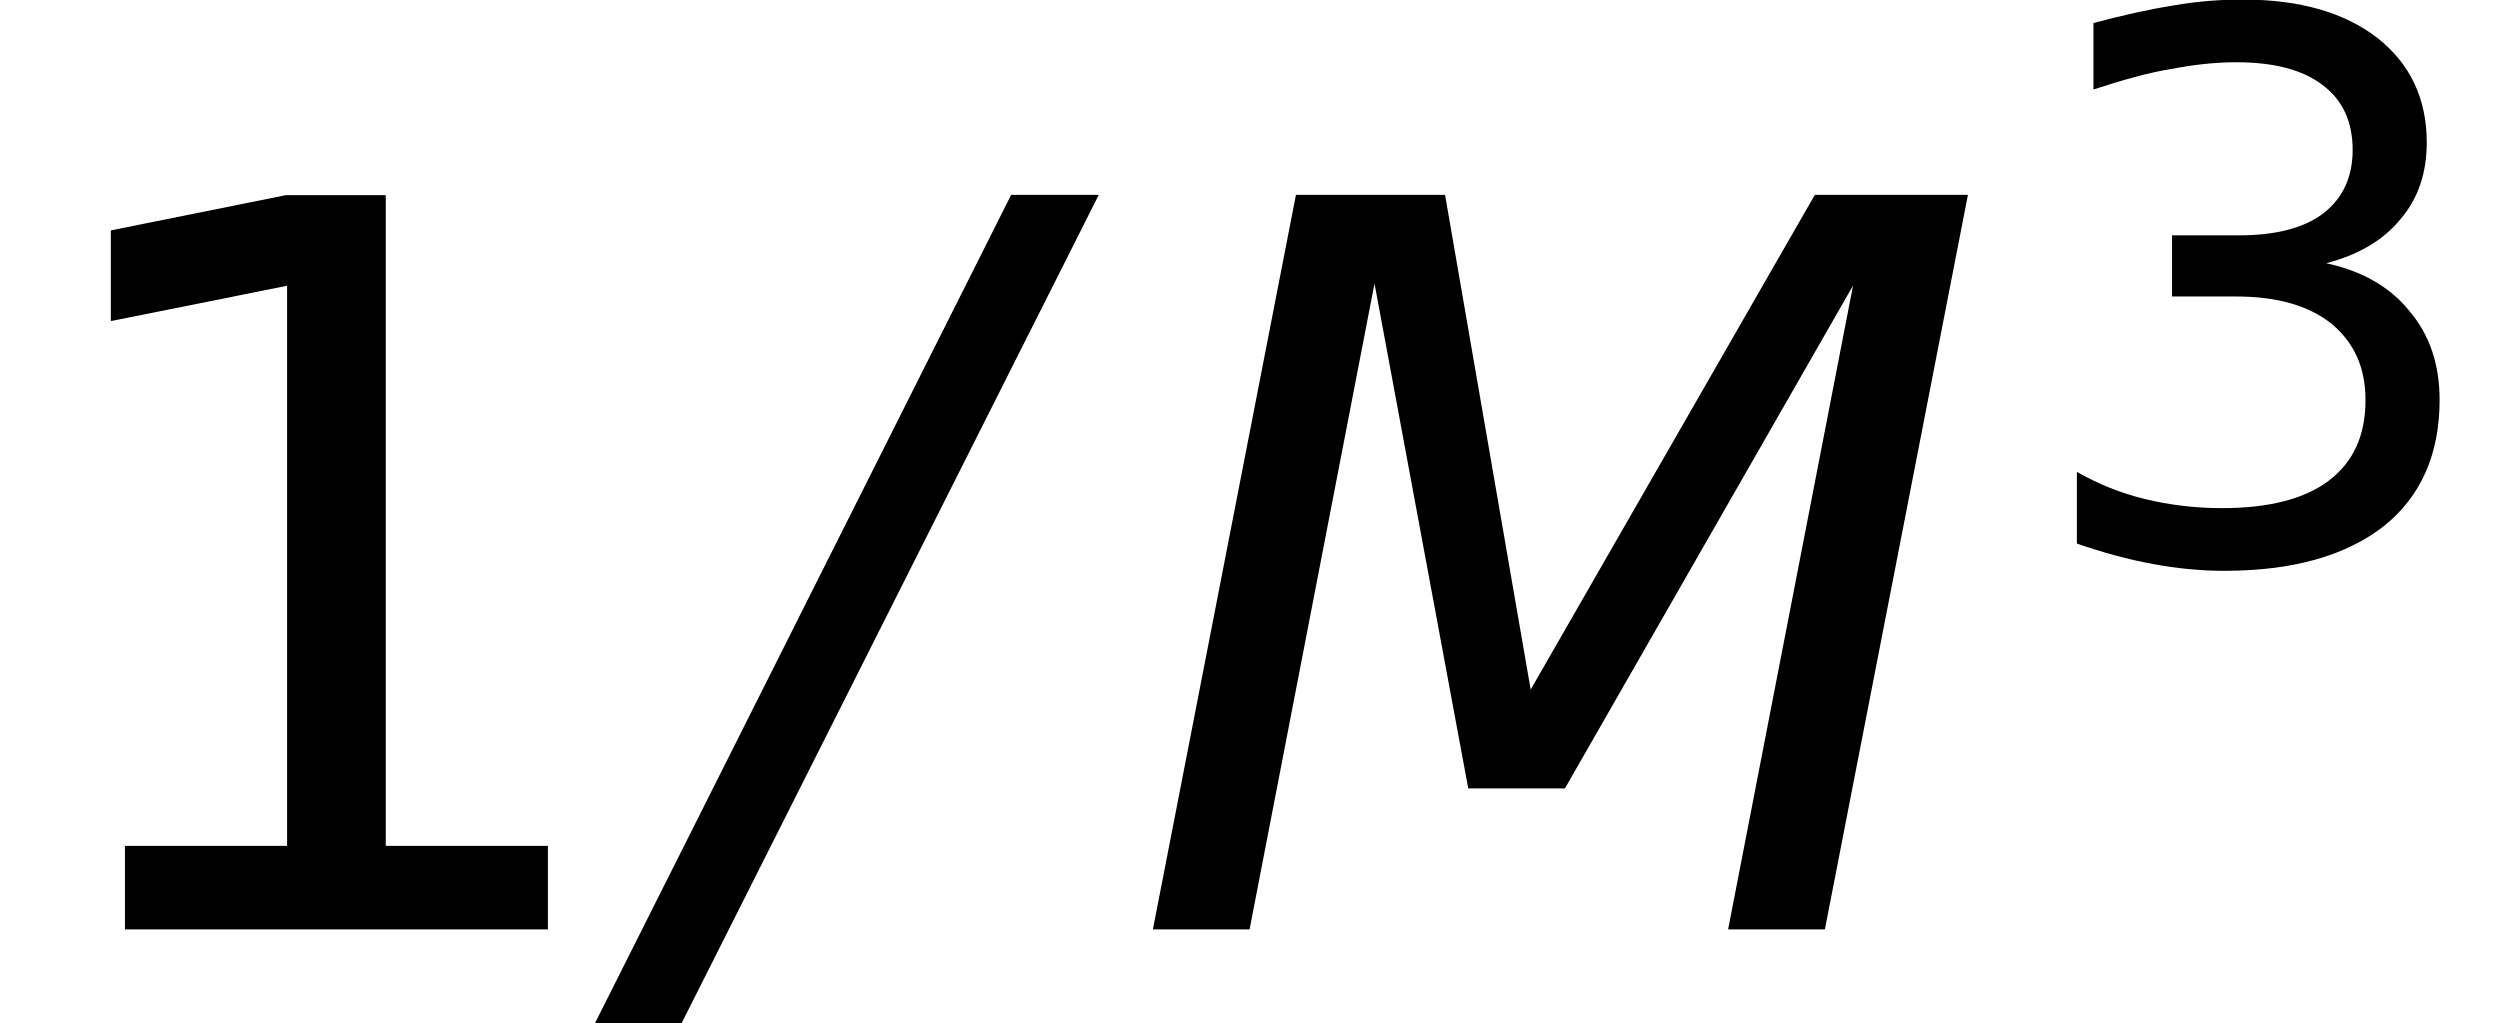 <?xml version='1.0' encoding='UTF-8'?>
<!-- This file was generated by dvisvgm 2.6.3 -->
<svg version='1.1' xmlns='http://www.w3.org/2000/svg' xmlns:xlink='http://www.w3.org/1999/xlink' width='29.554pt' height='12.095pt' viewBox='0.149 -10.987 29.554 12.095'>
<defs>
<path id='g5-15' d='M1.108 -0.741V0H4.859V-0.741H3.421V-6.512H2.537L0.983 -6.199V-5.395L2.546 -5.708V-0.741H1.108Z'/>
<path id='g5-17' d='M3.627 -3.511C4.002 -3.609 4.297 -3.779 4.502 -4.029C4.717 -4.279 4.815 -4.583 4.815 -4.94C4.815 -5.458 4.618 -5.869 4.234 -6.173C3.841 -6.476 3.314 -6.628 2.644 -6.628C2.385 -6.628 2.108 -6.61 1.813 -6.557C1.528 -6.512 1.215 -6.441 0.875 -6.351V-5.565C1.206 -5.672 1.51 -5.762 1.787 -5.806C2.063 -5.86 2.323 -5.887 2.564 -5.887C3.01 -5.887 3.35 -5.797 3.582 -5.619C3.823 -5.44 3.939 -5.181 3.939 -4.851C3.939 -4.529 3.823 -4.279 3.591 -4.1C3.368 -3.93 3.037 -3.841 2.599 -3.841H1.804V-3.118H2.564C3.046 -3.118 3.421 -3.01 3.689 -2.796C3.957 -2.573 4.091 -2.278 4.091 -1.894C4.091 -1.474 3.948 -1.161 3.654 -0.938C3.368 -0.724 2.948 -0.616 2.394 -0.616C2.081 -0.616 1.778 -0.652 1.483 -0.724S0.929 -0.902 0.679 -1.045V-0.197C0.992 -0.089 1.286 -0.009 1.581 0.045C1.867 0.098 2.144 0.125 2.421 0.125C3.234 0.125 3.859 -0.054 4.306 -0.402C4.743 -0.75 4.967 -1.251 4.967 -1.894C4.967 -2.314 4.851 -2.662 4.609 -2.948C4.377 -3.234 4.047 -3.421 3.627 -3.511Z'/>
<path id='g1-6' d='M4.05 -8.683L-0.869 1.108H0.155L5.086 -8.683H4.05Z'/>
<path id='g1-34' d='M2.013 -8.683L0.322 0H1.465L2.942 -7.635L4.05 -1.667H5.193L8.599 -7.611L7.122 0H8.266L9.957 -8.683H8.147L4.788 -2.835L3.776 -8.683H2.013Z'/>
<use id='g8-15' xlink:href='#g5-15' transform='scale(1.333)'/>
</defs>
<g id='page1'>
<use x='0.149' y='0' xlink:href='#g8-15'/>
<use x='8.052' y='0' xlink:href='#g1-6'/>
<use x='13.456' y='0' xlink:href='#g1-34'/>
<use x='24.022' y='-4.364' xlink:href='#g5-17'/>
</g>
</svg>